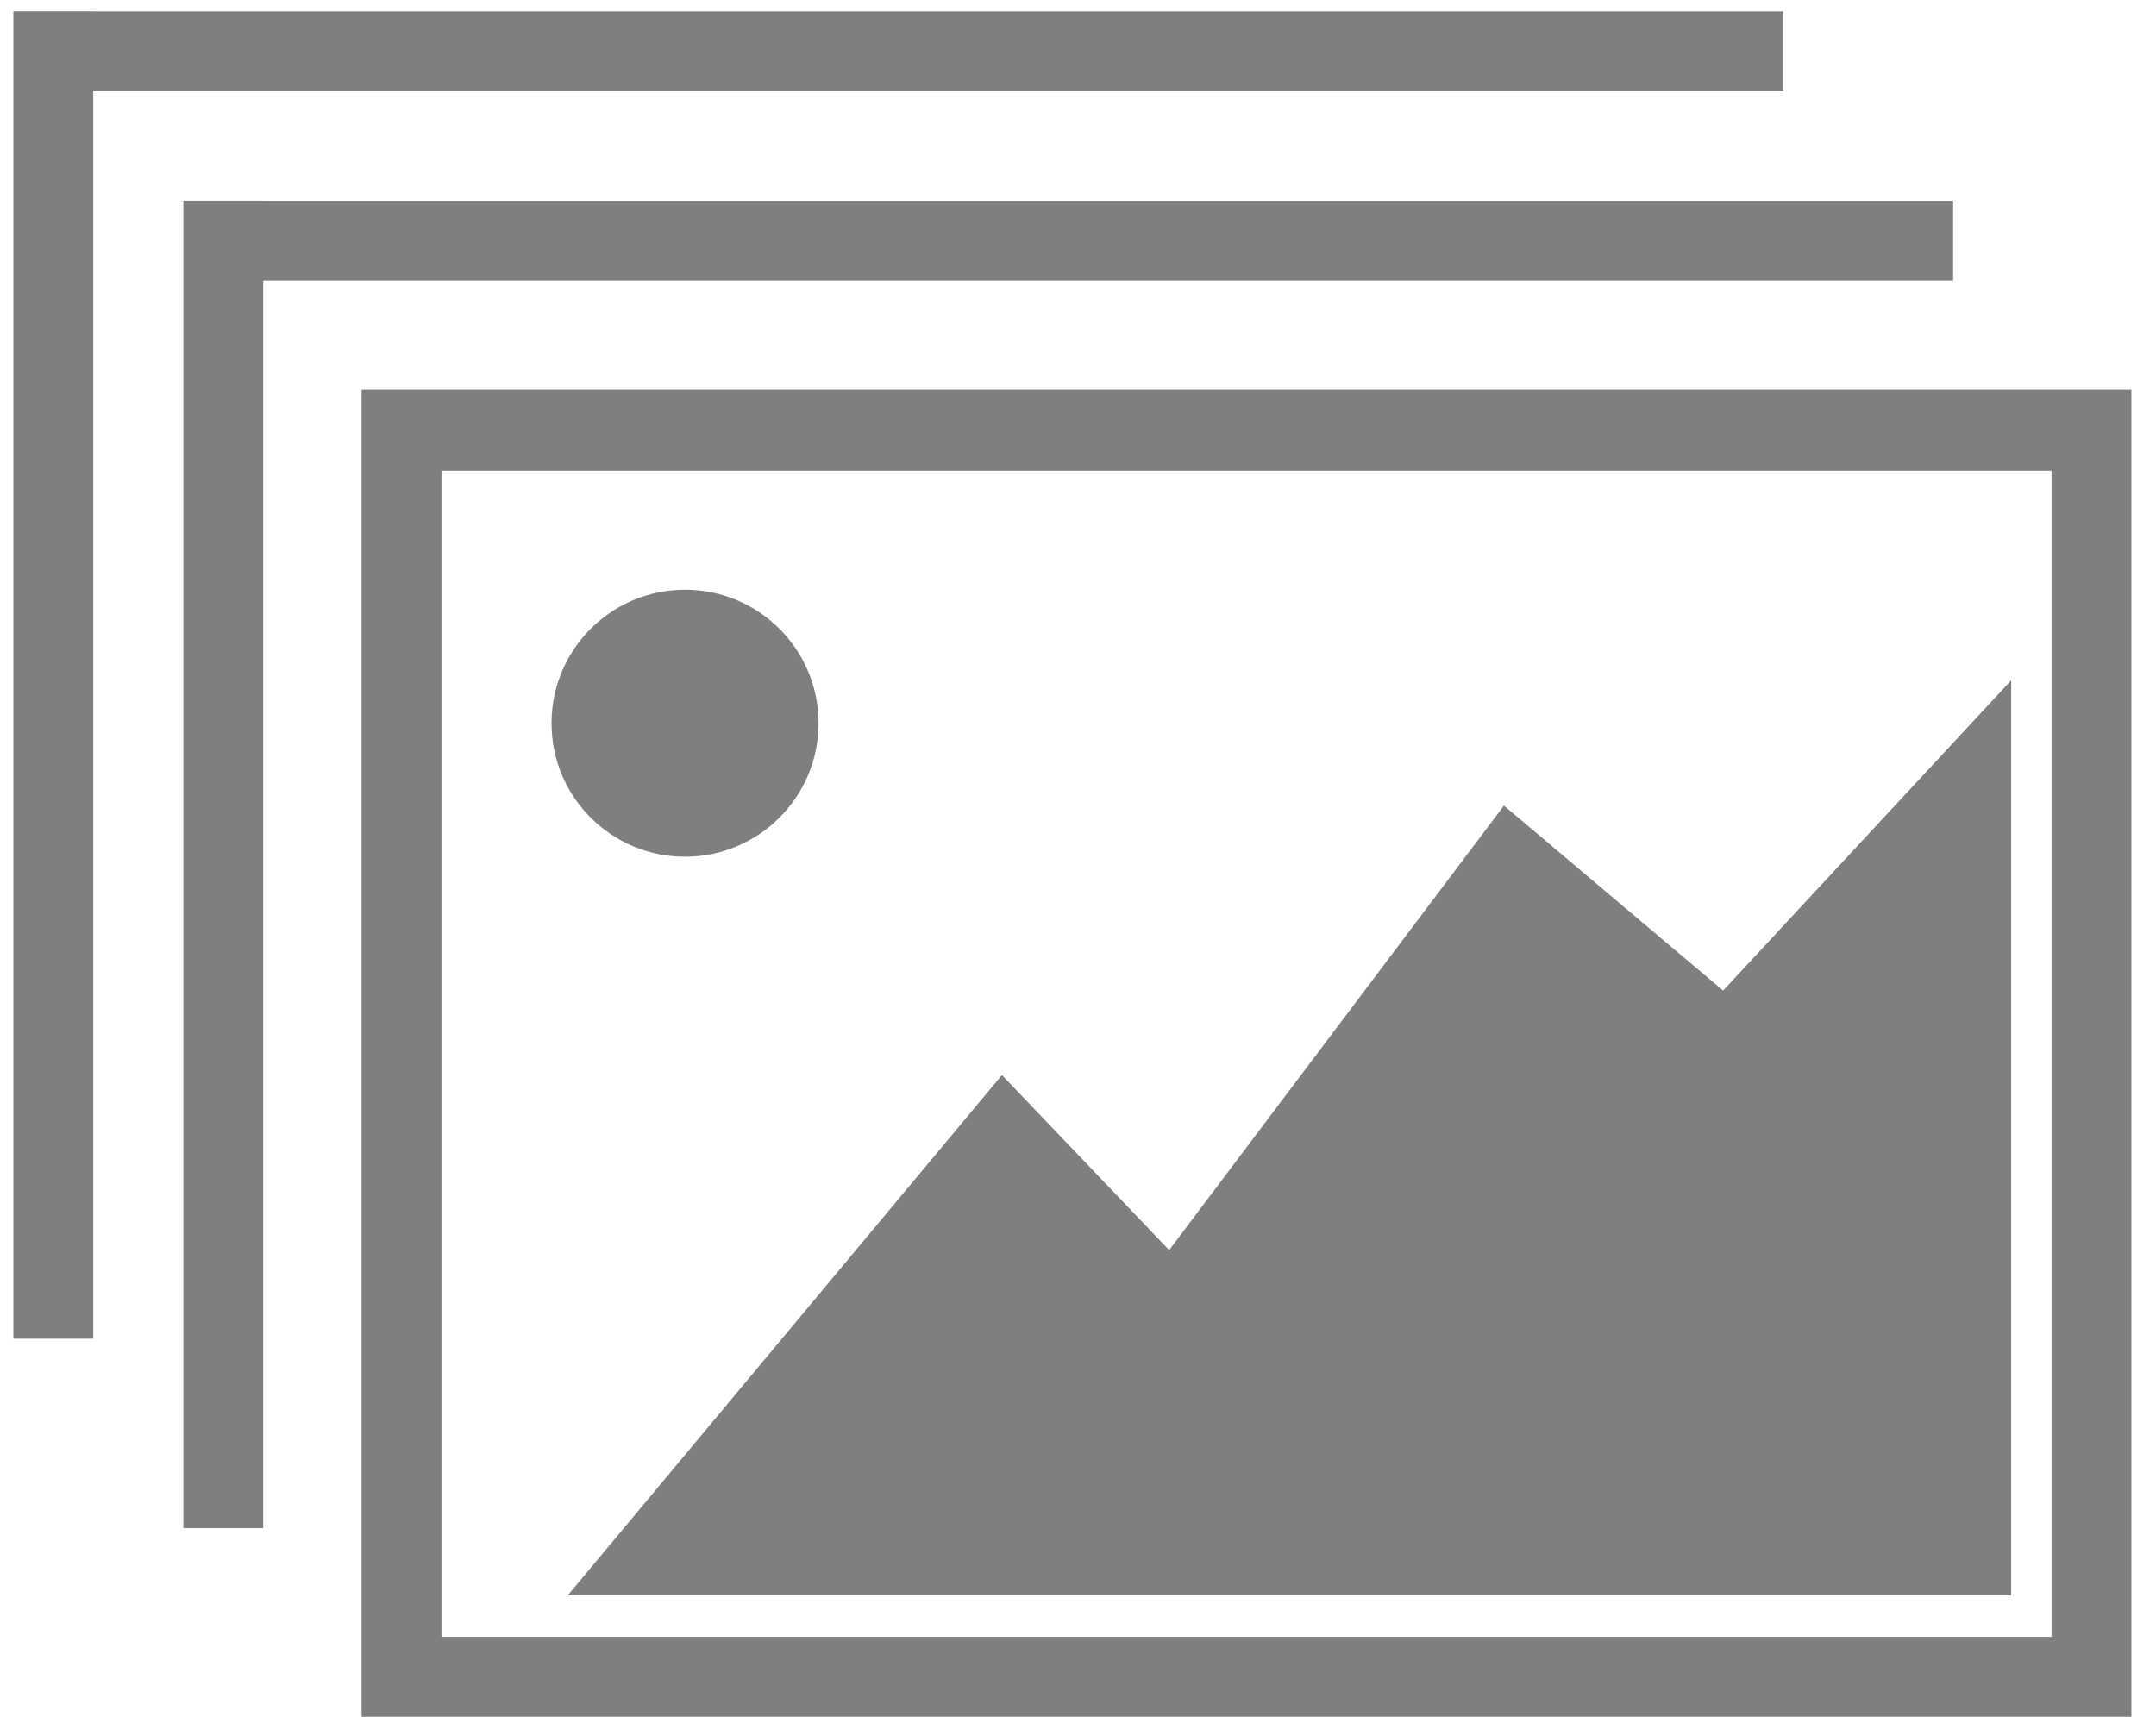 <?xml version="1.0" encoding="UTF-8" standalone="no"?>
<svg width="54px" height="43px" viewBox="0 0 54 43" version="1.1" xmlns="http://www.w3.org/2000/svg" xmlns:xlink="http://www.w3.org/1999/xlink" xmlns:sketch="http://www.bohemiancoding.com/sketch/ns">
    <!-- Generator: Sketch 3.2.2 (9983) - http://www.bohemiancoding.com/sketch -->
    <title>Photo Gallery</title>
    <desc>Created with Sketch.</desc>
    <defs></defs>
    <g id="Icons" stroke="none" stroke-width="1" fill="none" fill-rule="evenodd" sketch:type="MSPage">
        <g id="Photo-Gallery" sketch:type="MSLayerGroup" fill="#7F7F7F">
            <path d="M20.502,18.114 C20.502,19.961 19.005,21.458 17.158,21.458 C15.311,21.458 13.814,19.961 13.814,18.114 C13.814,16.267 15.311,14.77 17.158,14.77 C19.005,14.77 20.502,16.267 20.502,18.114" id="Fill-135" sketch:type="MSShapeGroup"></path>
            <path d="M50.373,17.04 L50.373,39.959 L14.22,39.959 L25.095,26.927 L29.283,31.311 L37.668,20.178 L43.158,24.811 L50.373,17.04" id="Fill-136" sketch:type="MSShapeGroup"></path>
            <path d="M9.057,43 L53.384,43 L53.384,9.755 L9.057,9.755 L9.057,43 Z M11.057,11.79 L51.384,11.79 L51.384,41 L11.057,41 L11.057,11.79 Z" id="Fill-137" sketch:type="MSShapeGroup"></path>
            <path d="M48.919,5.033 L6.592,5.033 L6.592,5.031 L4.592,5.031 L4.592,38.276 L6.592,38.276 L6.592,7.033 L48.919,7.033 L48.919,5.033" id="Fill-138" sketch:type="MSShapeGroup"></path>
            <path d="M44.662,0.288 L2.335,0.288 L2.335,0.286 L0.335,0.286 L0.335,33.531 L2.335,33.531 L2.335,2.288 L44.662,2.288 L44.662,0.288" id="Fill-139" sketch:type="MSShapeGroup"></path>
        </g>
    </g>
</svg>
